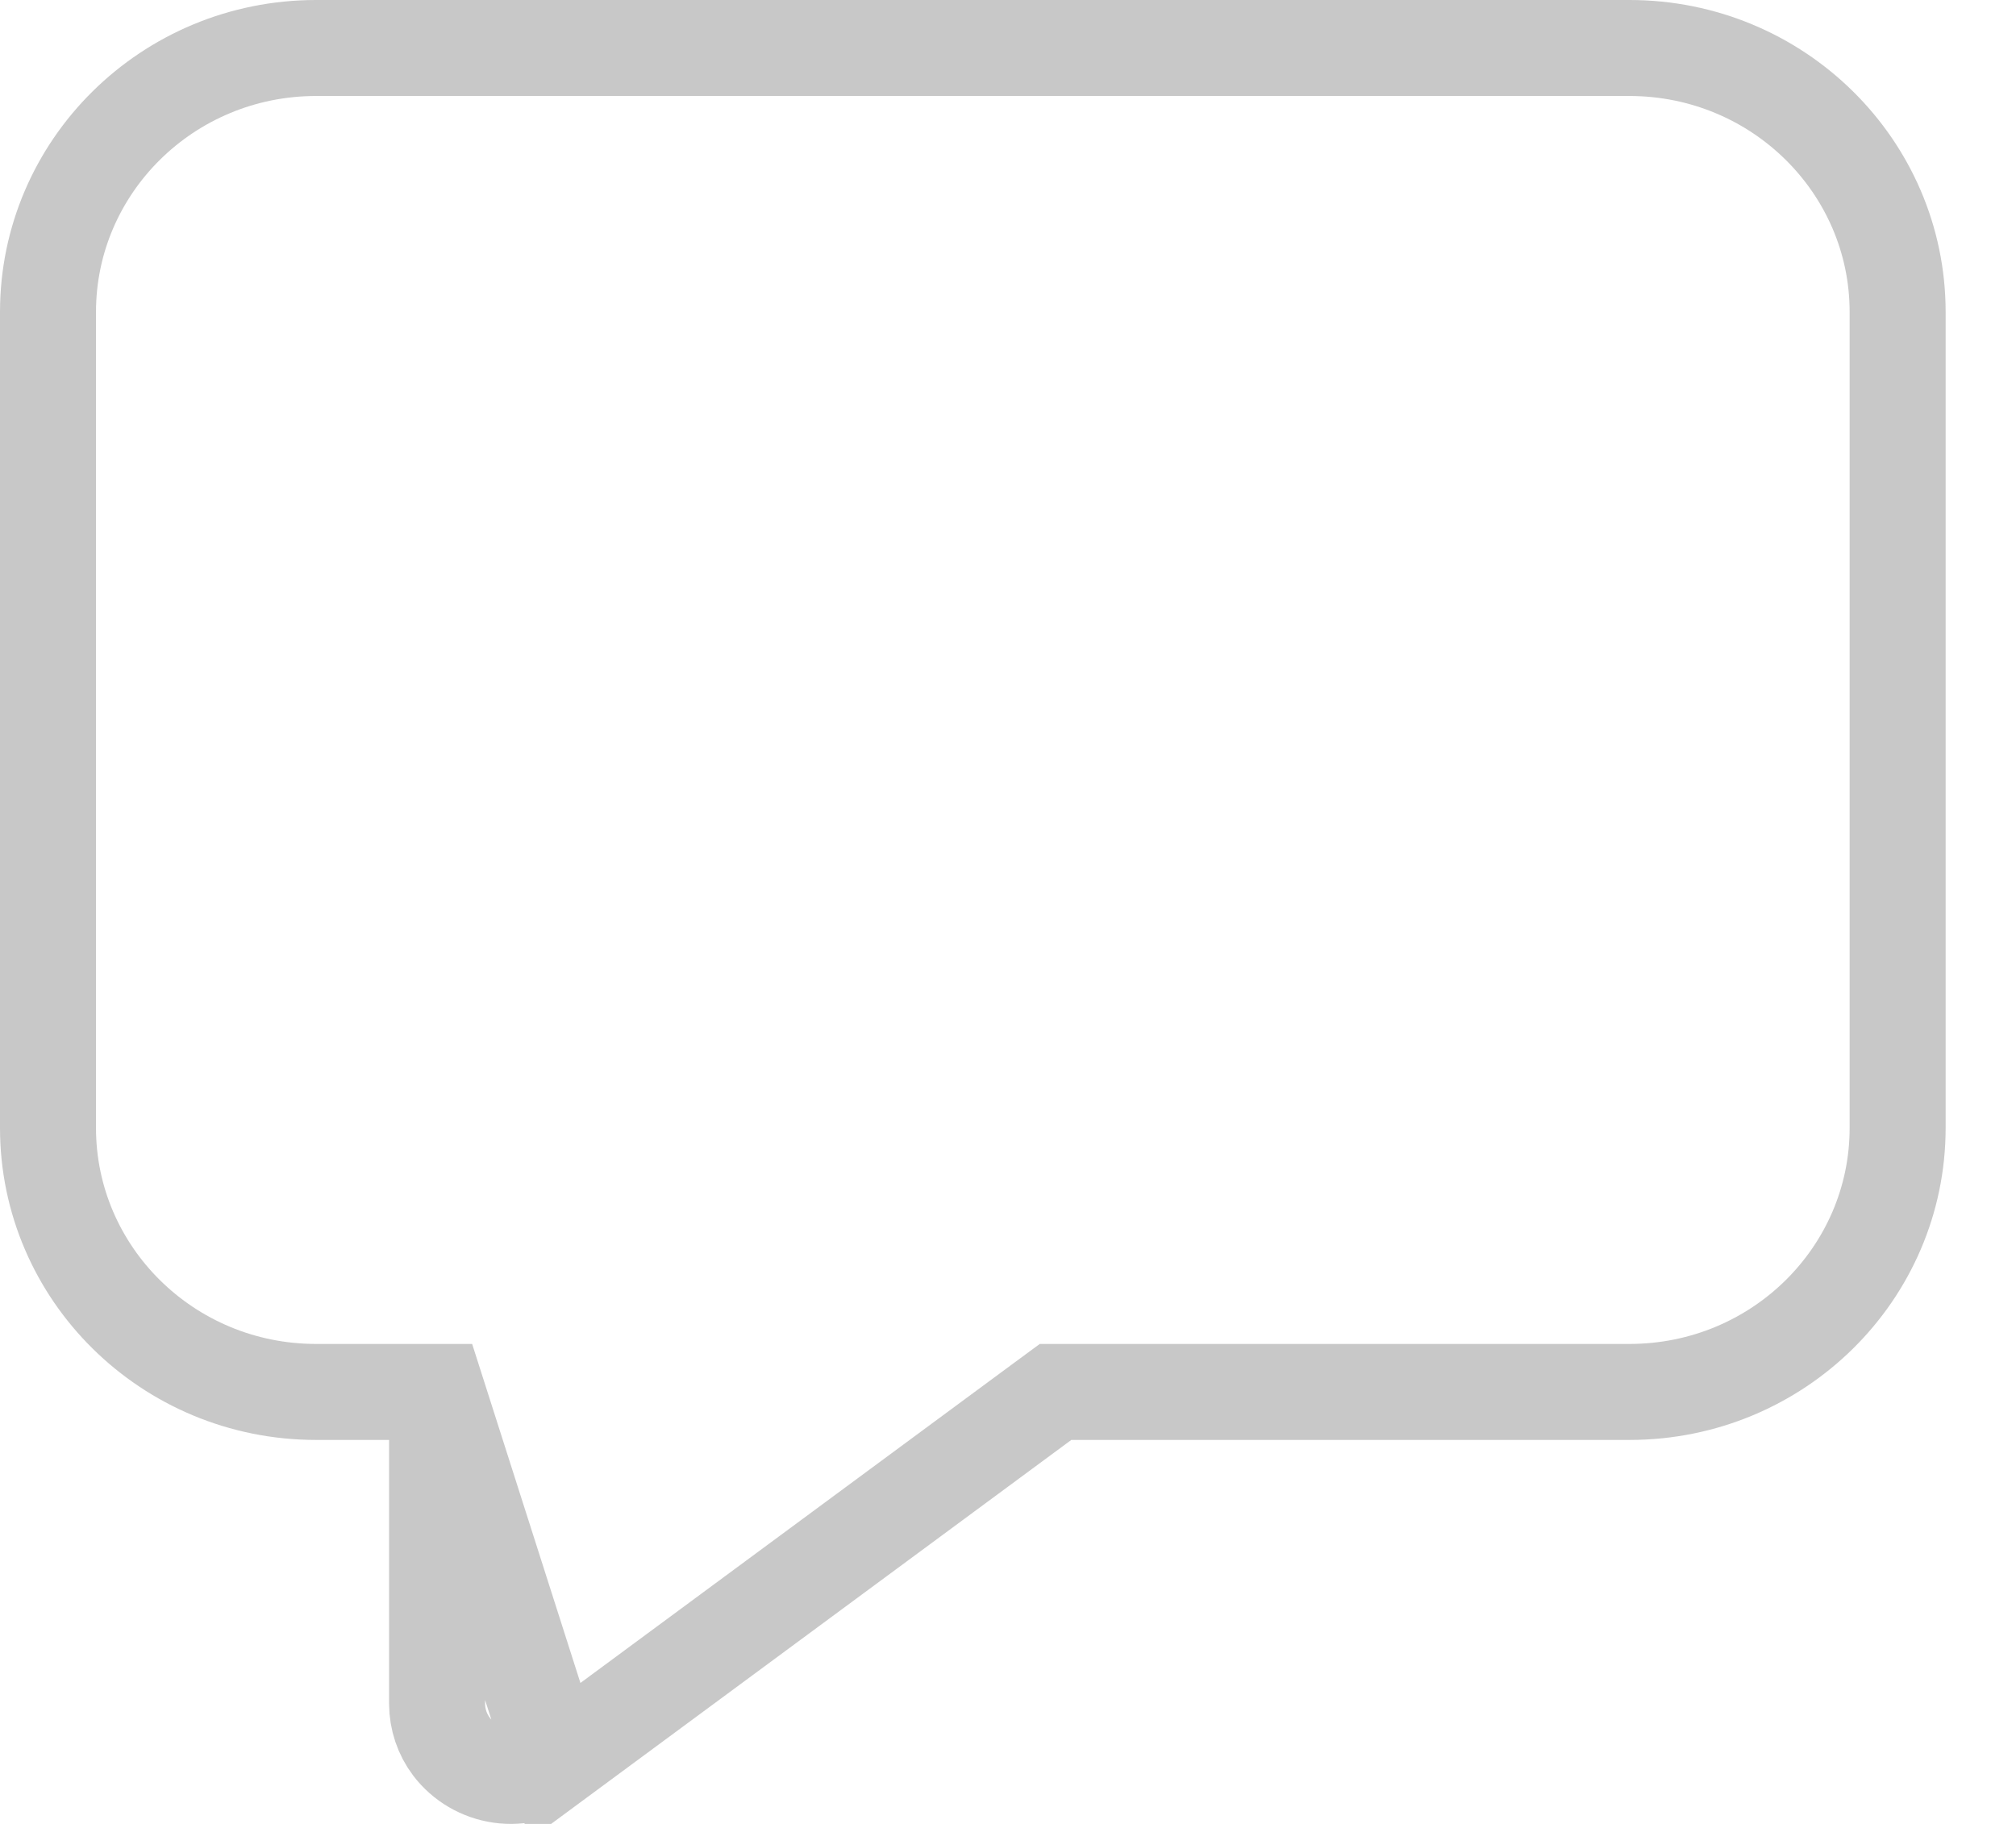 <svg width="21" height="19" viewBox="0 0 21 19" fill="none" xmlns="http://www.w3.org/2000/svg">
<path d="M4.553 14.5V15L4.553 17.75C4.553 17.75 4.553 17.751 4.553 17.751C4.554 17.911 4.606 18.067 4.703 18.195C4.827 18.357 5.009 18.463 5.211 18.492C5.413 18.521 5.618 18.469 5.782 18.348L4.553 14.5ZM4.553 14.5H4.053H3.293C1.744 14.5 0.5 13.262 0.5 11.75V3.25C0.5 1.738 1.744 0.5 3.293 0.5H16.973C18.522 0.5 19.767 1.738 19.767 3.25V11.75C19.767 13.263 18.523 14.5 16.973 14.5H11.159H10.995L10.862 14.598L5.782 18.348L4.553 14.5Z" stroke="#C8C8C8"/>
</svg>
